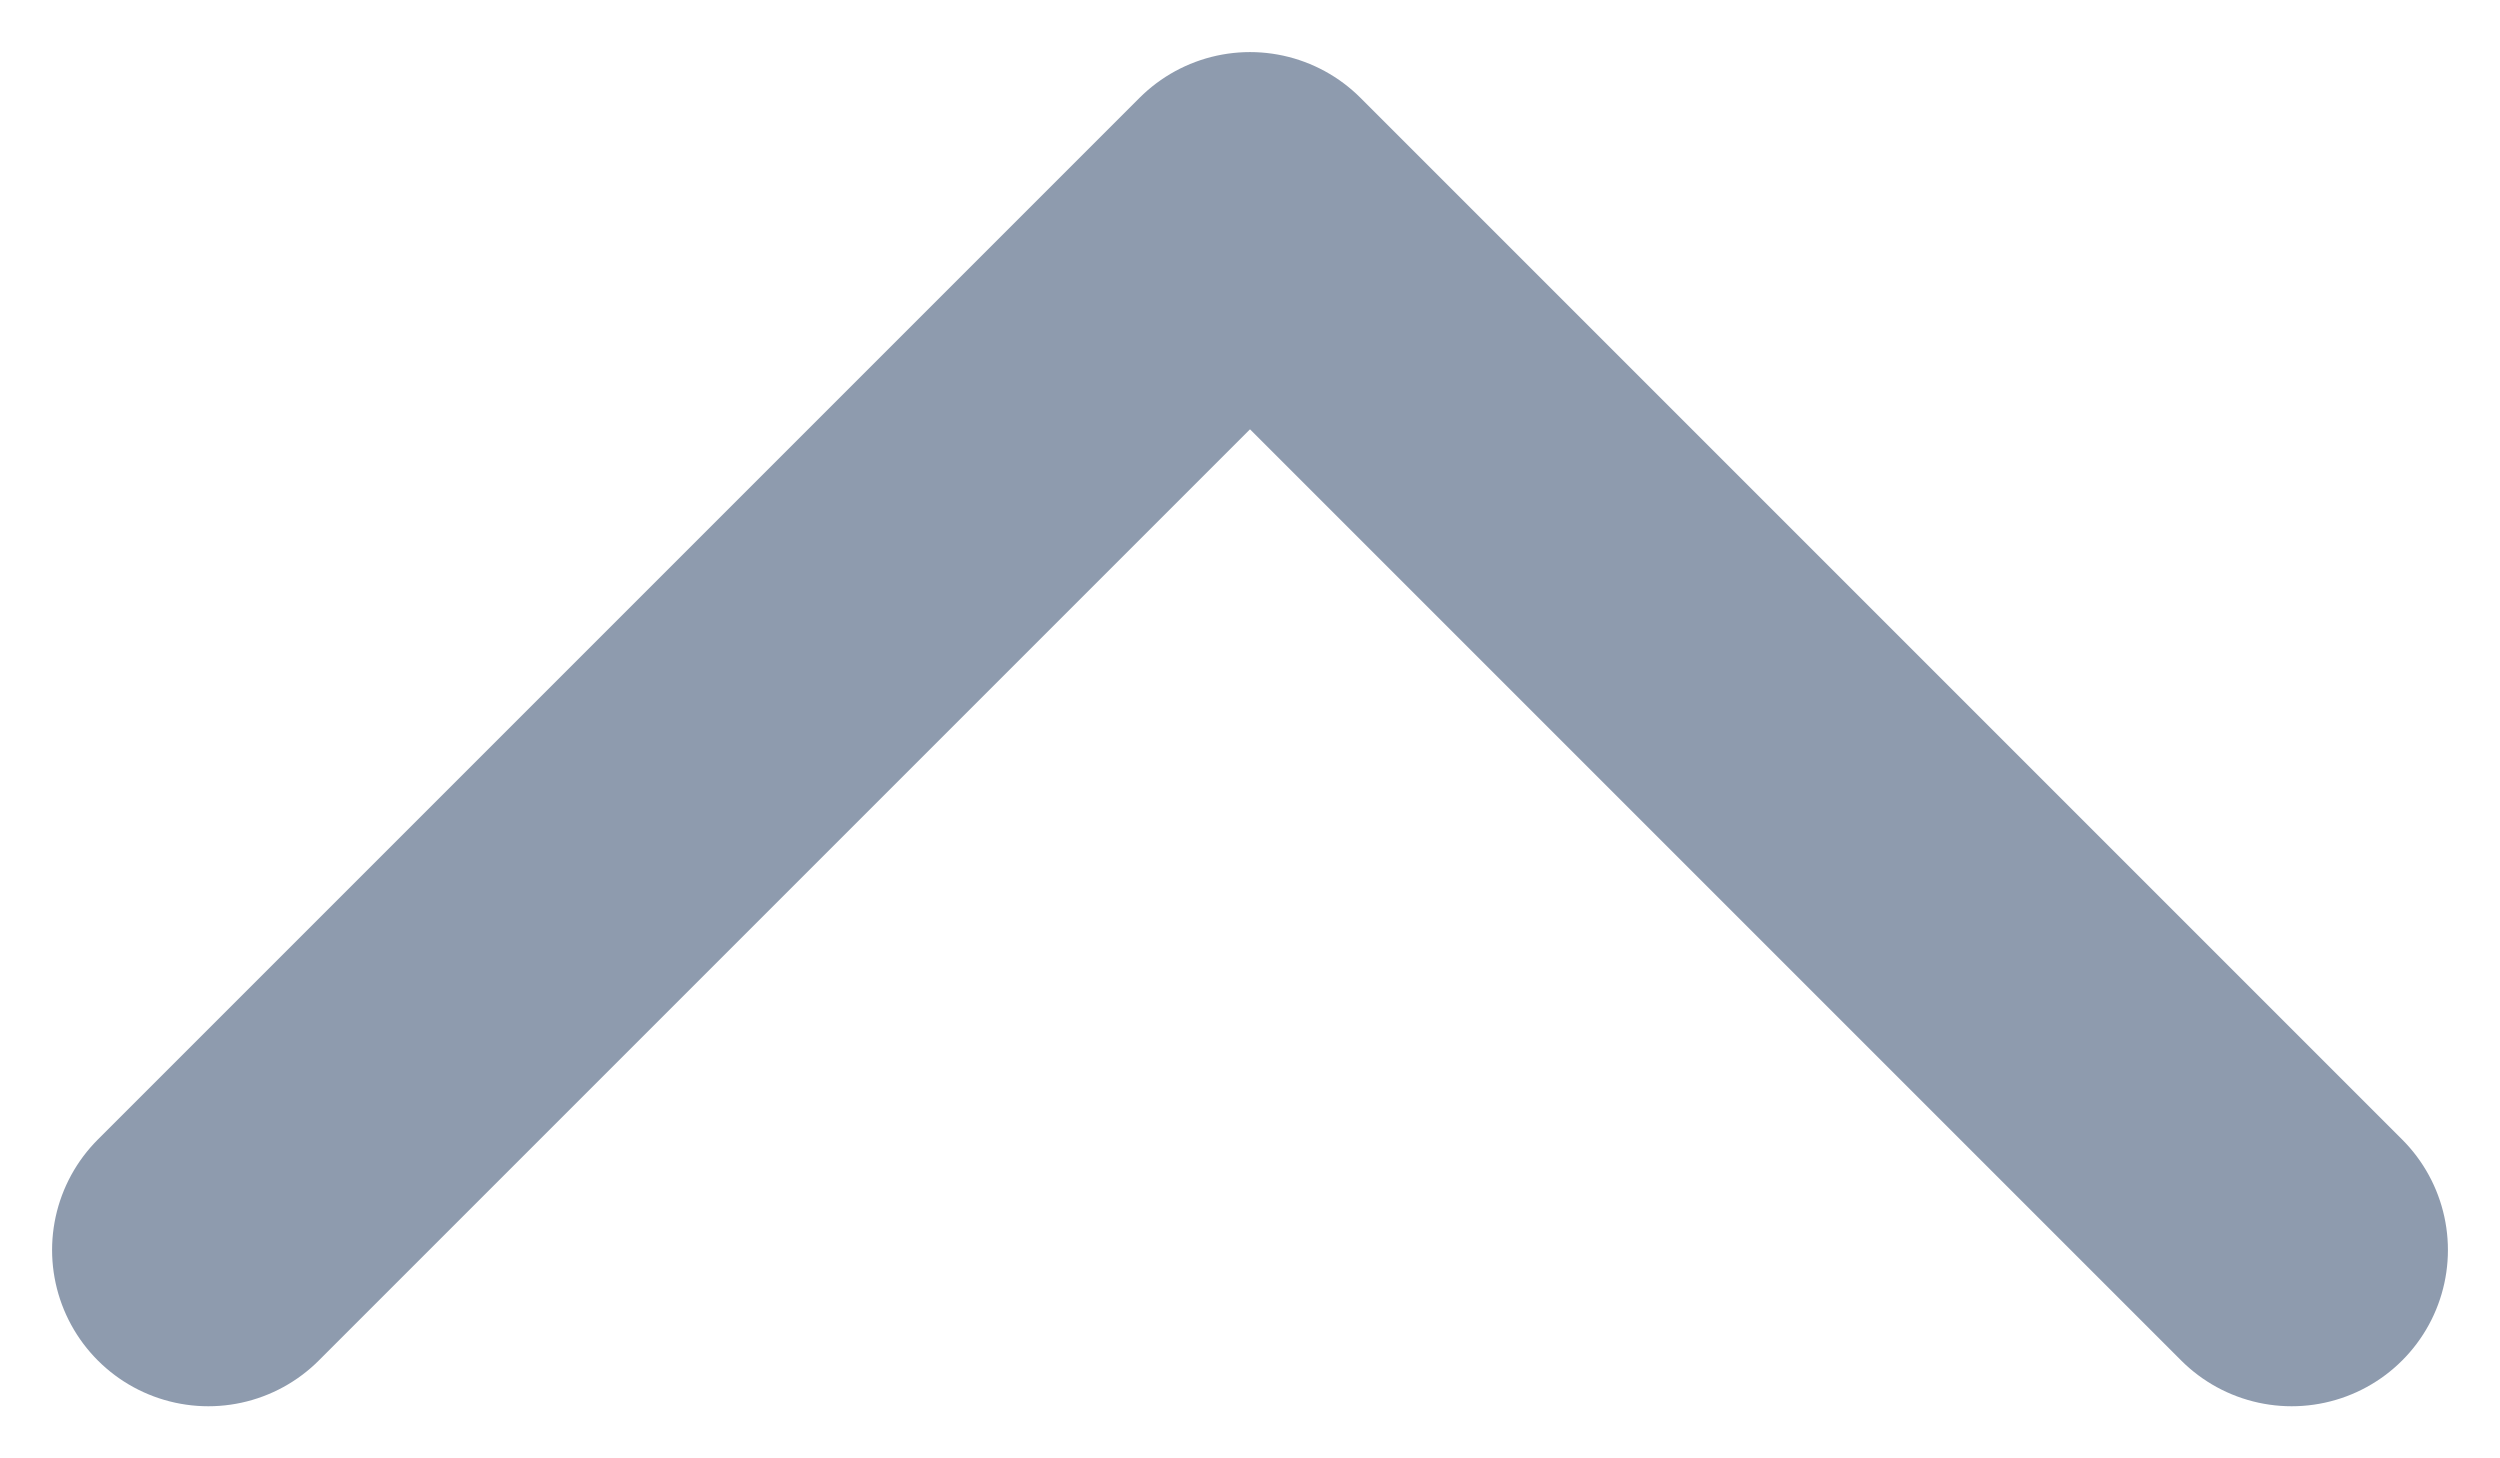 <svg width="12" height="7" viewBox="0 0 12 7" fill="none" xmlns="http://www.w3.org/2000/svg">
<path d="M11 6L6 1L1 6" stroke="#8E9BAE" stroke-width="1.5" stroke-linecap="round" stroke-linejoin="round"/>
</svg>
